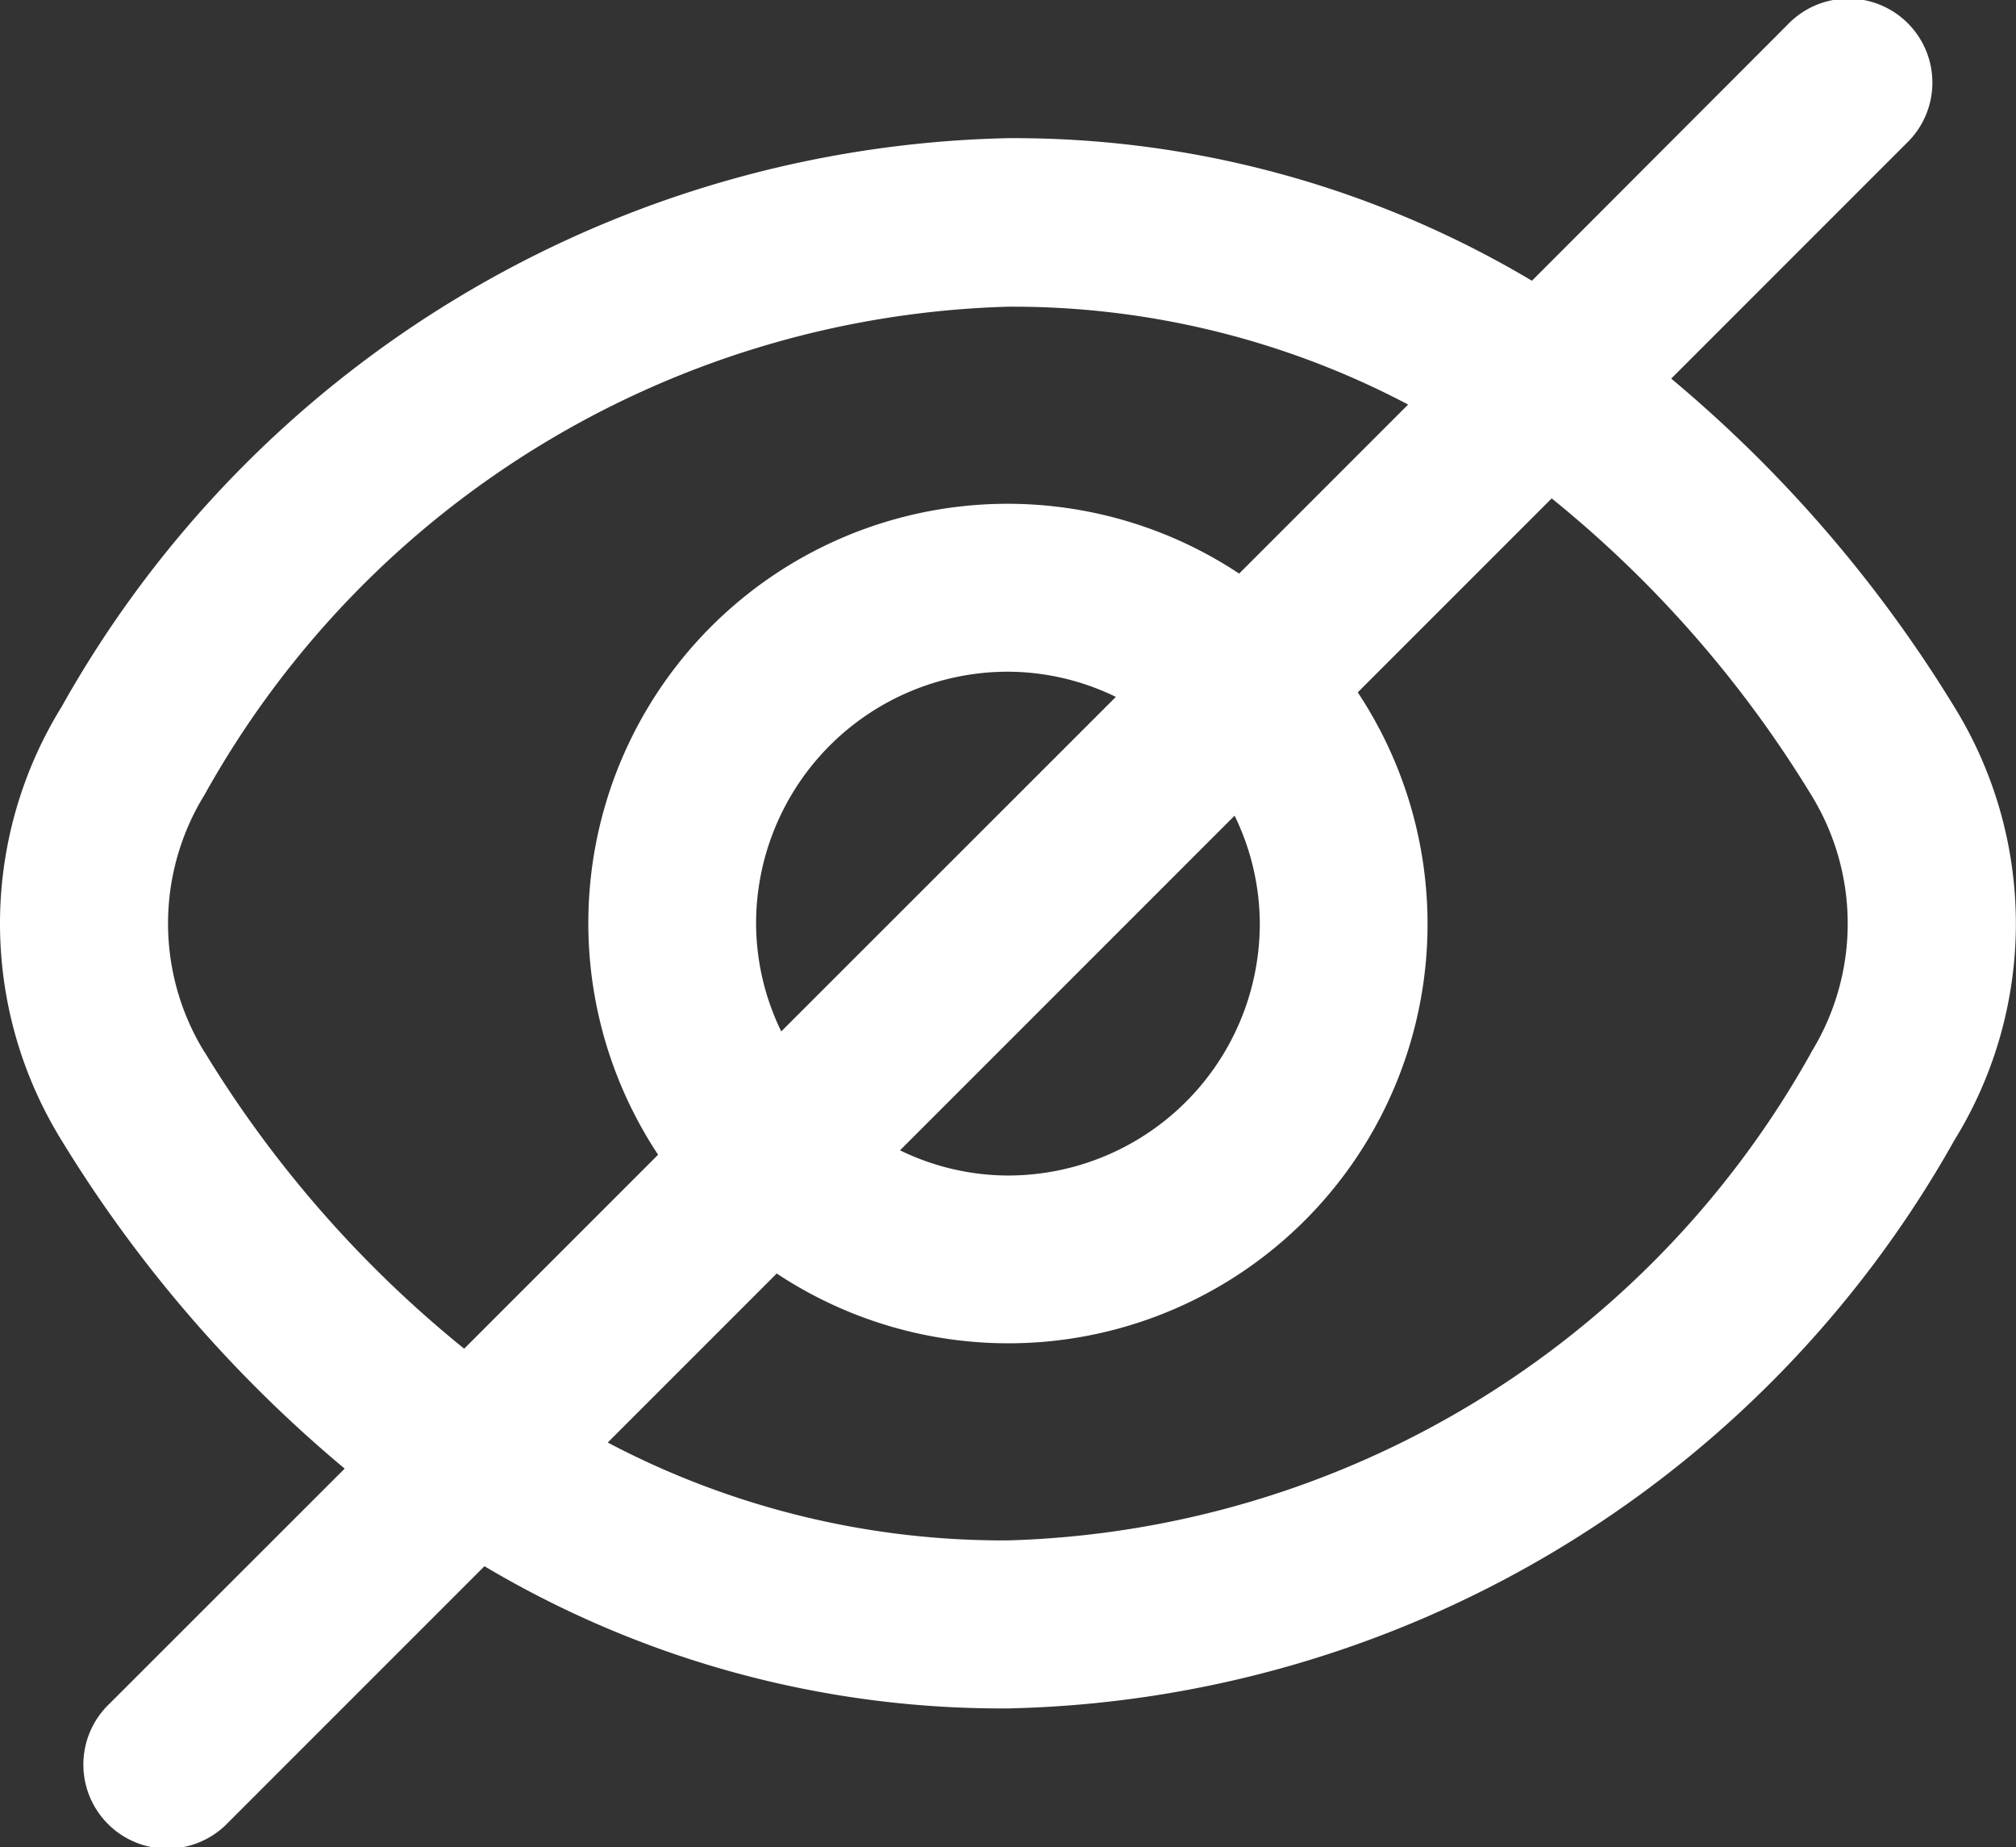 <svg id="Component_4_1" data-name="Component 4 – 1" xmlns="http://www.w3.org/2000/svg" width="16.009" height="14.665" viewBox="0 0 16.009 14.665">
  <rect x="0" y="0" width="16.009" height="14.665" fill="#333333" stroke="none"/>
  <path id="eye-crossed_1_" data-name="eye-crossed (1)" d="M15.515,6.615a10.579,10.579,0,0,0-2.248-2.606l1.867-1.867a.667.667,0,1,0-.943-.943l-2.03,2.033A8.037,8.037,0,0,0,8,2.1,8.833,8.833,0,0,0,.485,6.615a3.273,3.273,0,0,0,0,3.442,10.579,10.579,0,0,0,2.248,2.606L.865,14.53a.667.667,0,1,0,.943.943l2.035-2.035A8.037,8.037,0,0,0,8,14.567a8.833,8.833,0,0,0,7.515-4.51A3.273,3.273,0,0,0,15.515,6.615ZM1.621,9.358a1.946,1.946,0,0,1,0-2.046A7.548,7.548,0,0,1,8,3.438a6.734,6.734,0,0,1,3.178.777L9.836,5.557a3.329,3.329,0,0,0-4.614,4.614l-1.54,1.54a9.15,9.15,0,0,1-2.06-2.353ZM10,8.336a2,2,0,0,1-2,2,1.968,1.968,0,0,1-.857-.2L9.8,7.479A1.968,1.968,0,0,1,10,8.336Zm-4,0a2,2,0,0,1,2-2,1.968,1.968,0,0,1,.857.2L6.2,9.192A1.968,1.968,0,0,1,6,8.336Zm8.379,1.023A7.548,7.548,0,0,1,8,13.233a6.735,6.735,0,0,1-3.178-.777l1.342-1.342A3.329,3.329,0,0,0,10.778,6.5l1.54-1.54a9.15,9.15,0,0,1,2.06,2.353,1.946,1.946,0,0,1,0,2.046Z" transform="translate(0.004 -1.003)" fill="#fff"/>
</svg>

